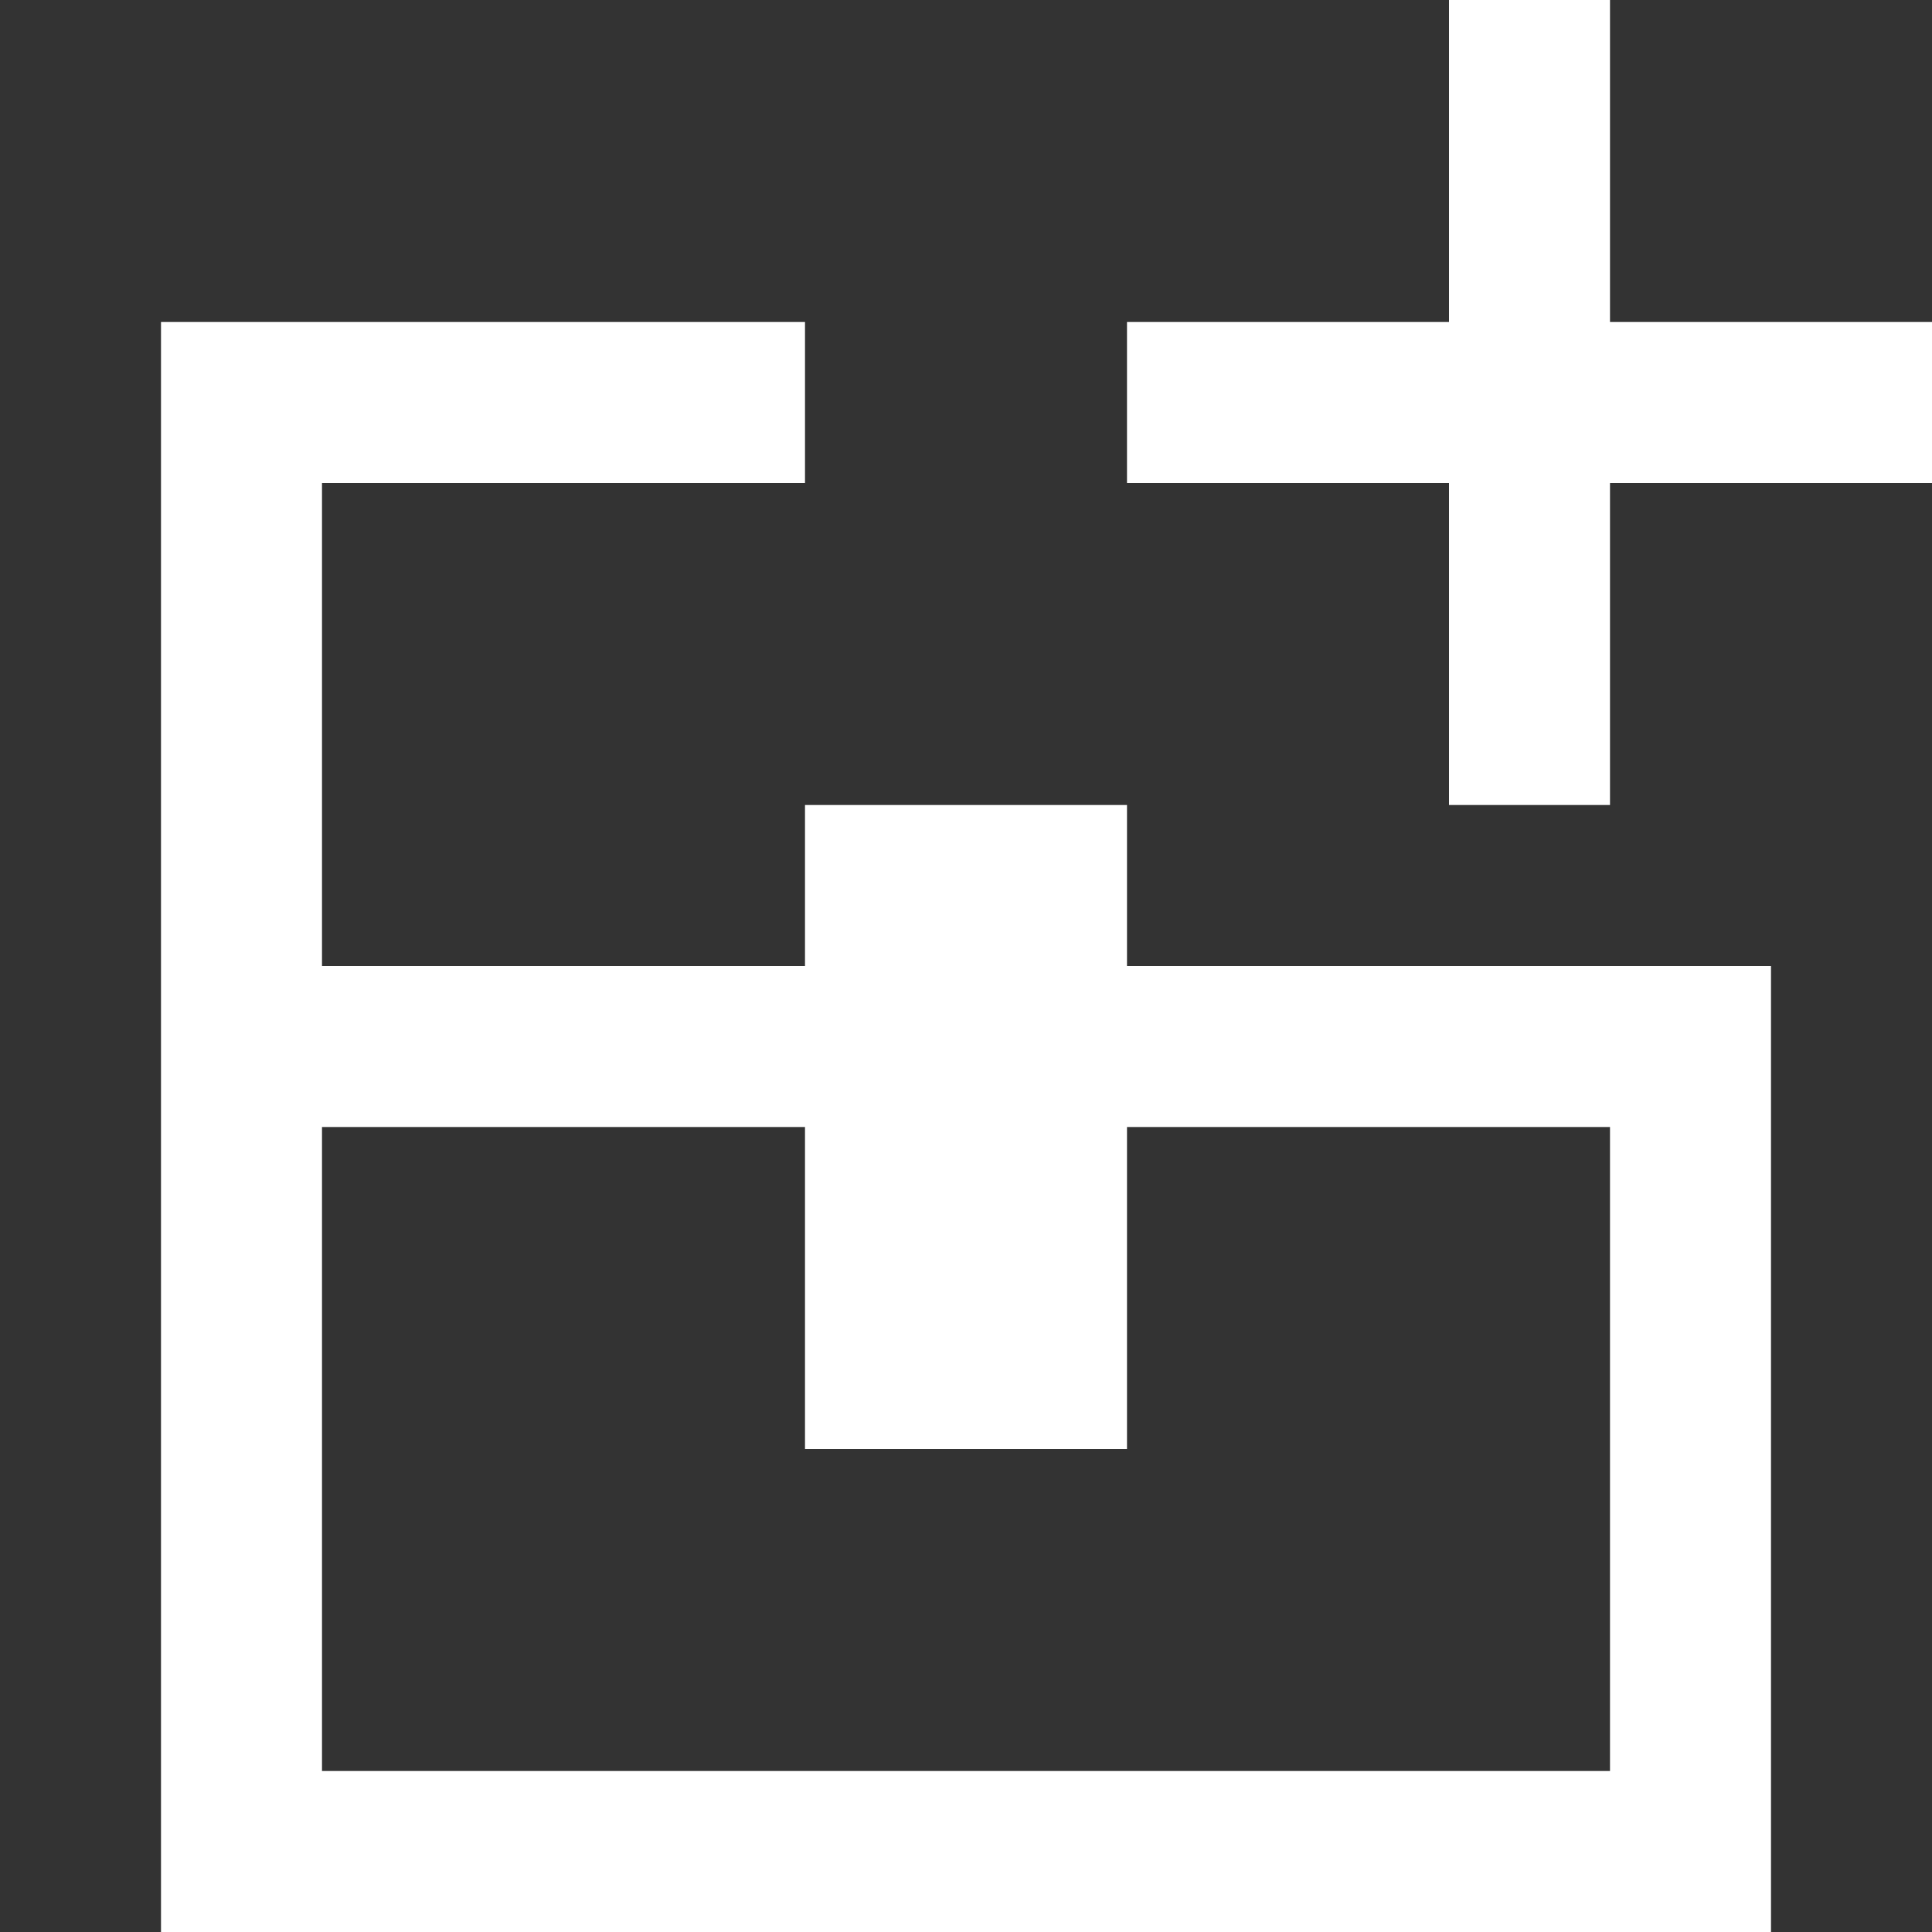 <svg width="12" height="12" version="1.1" viewBox="0 0 12 12" xmlns="http://www.w3.org/2000/svg">
 <rect x="0" y="0" width="12" height="12" fill="#333333" stroke="none"/>
 <path d="m9 0v2h-2v1h2v2h1v-2h2v-1h-2v-2zm-8 2v10h10v-6h-4v-1h-2v1h-3v-3h3v-1zm1 5h3v2h2v-2h3v4h-8z" fill="#fff"/>
</svg>
